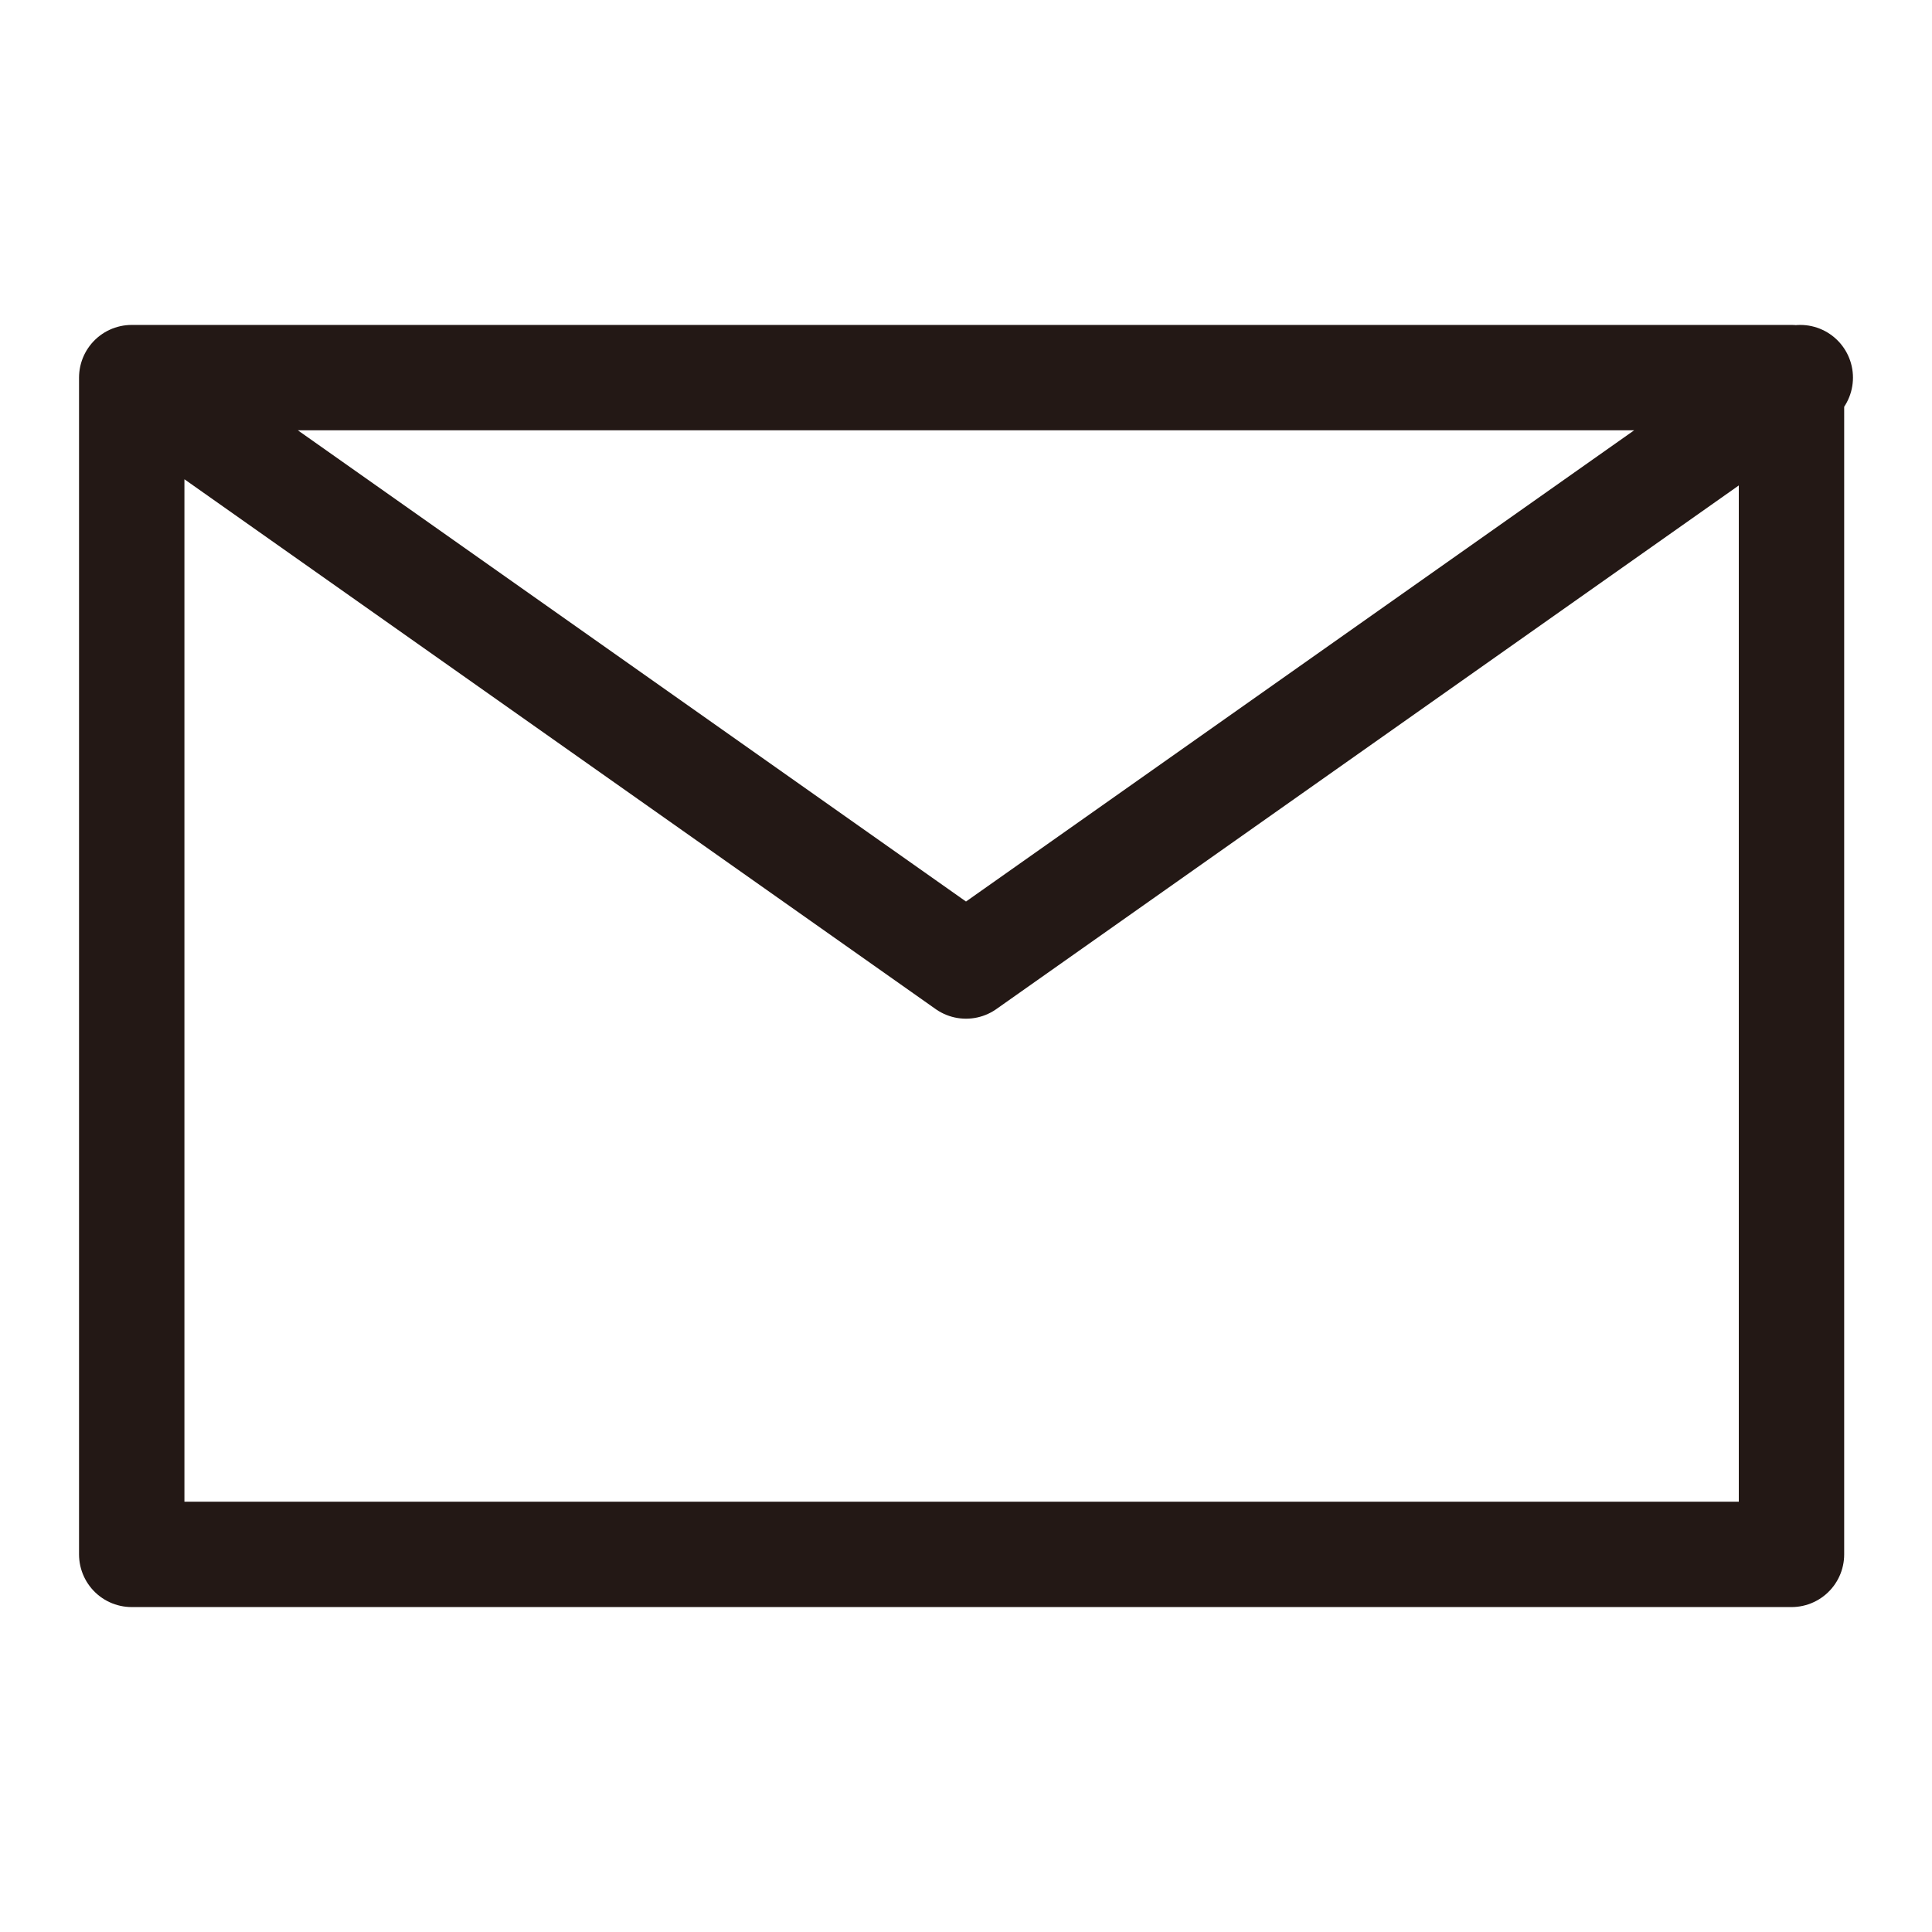 <?xml version="1.0" encoding="utf-8"?>
<!-- Generator: Adobe Illustrator 26.0.3, SVG Export Plug-In . SVG Version: 6.00 Build 0)  -->
<svg version="1.1" id="圖層_1" xmlns="http://www.w3.org/2000/svg" xmlns:xlink="http://www.w3.org/1999/xlink" x="0px" y="0px"
	 viewBox="0 0 22 22" style="enable-background:new 0 0 22 22;" xml:space="preserve">
<style type="text/css">
	.st0{fill:none;stroke:#231815;stroke-width:1.2;stroke-linecap:round;stroke-linejoin:round;}
</style>
<path class="st0" d="M1.5,4.3L11,11l9.5-6.7 M1.5,17.7h18.9V4.3H1.5V17.7z"/>
</svg>

